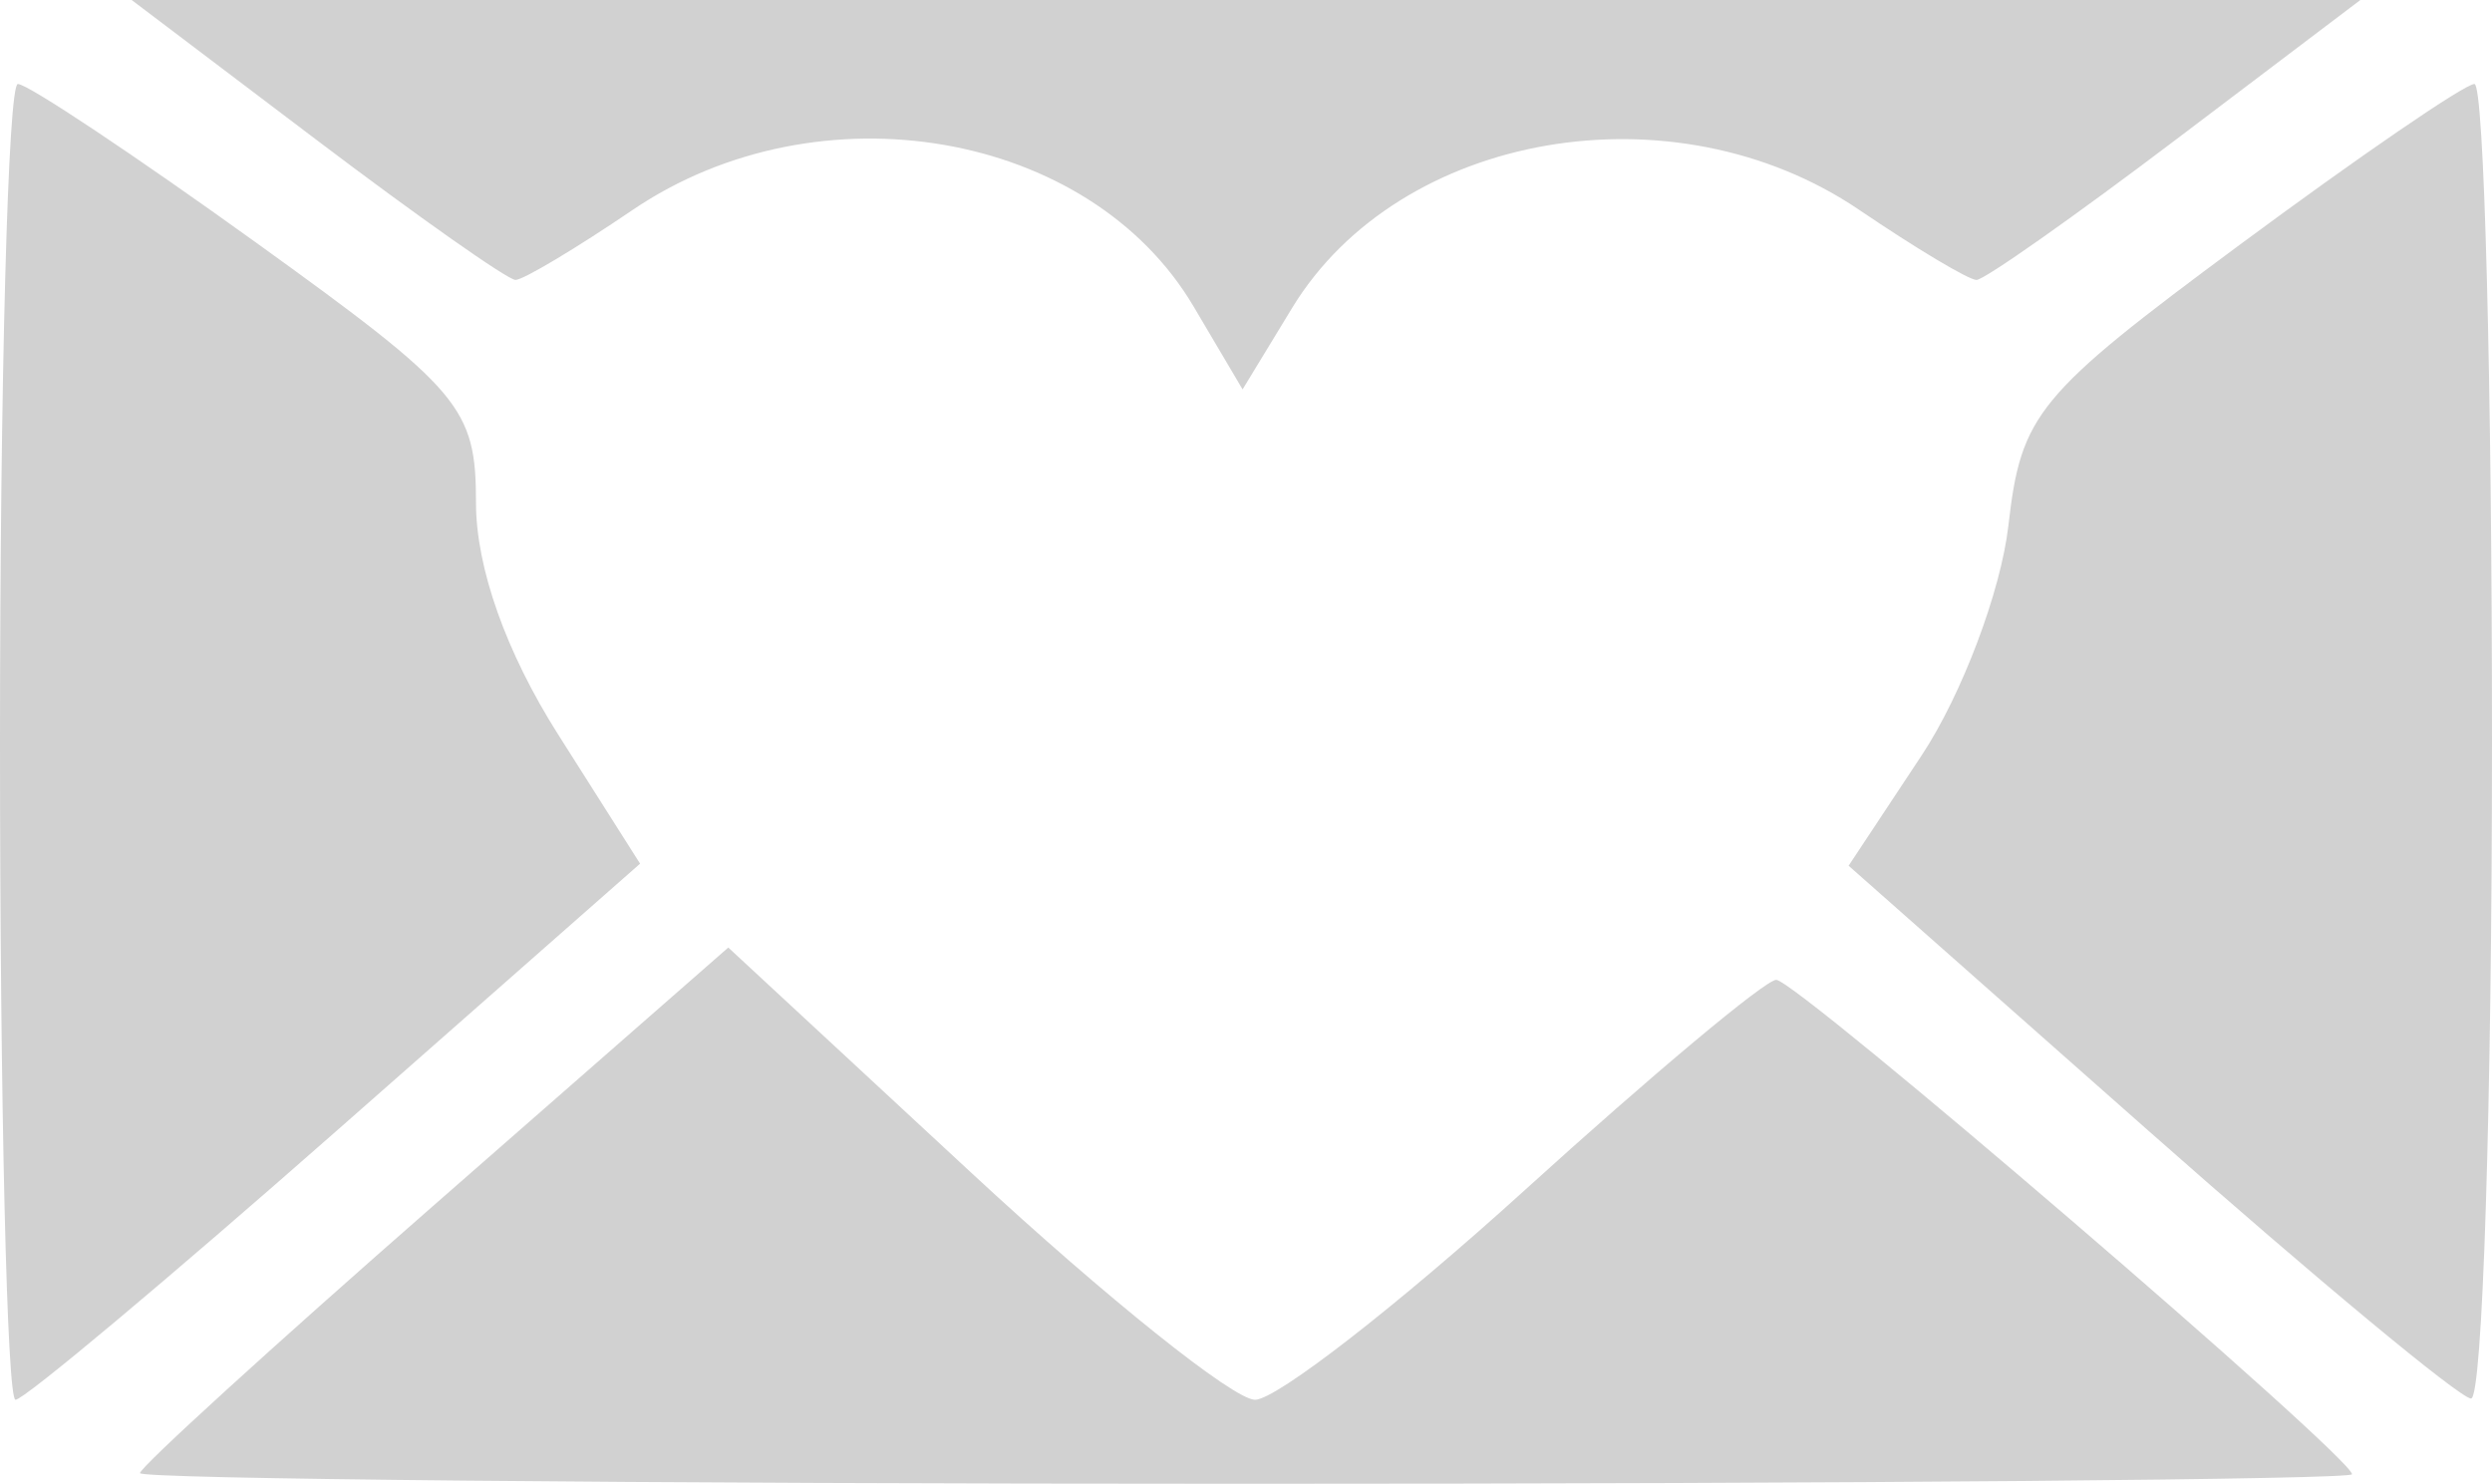 <svg width="89" height="53" viewBox="0 0 89 53" xmlns="http://www.w3.org/2000/svg"><path d="M5 52.62c0-.21 4.727-4.519 10.505-9.577l10.505-9.197 8.713 8.077C39.515 46.365 44.059 50 44.822 50c.762 0 5.103-3.375 9.647-7.5s8.58-7.5 8.968-7.5c.72 0 20.564 17.043 20.564 17.661 0 .186-17.776.339-39.5.339S5 52.829 5 52.62zM0 26.5C0 13.575.287 3 .638 3s4.176 2.547 8.5 5.66C16.48 13.948 17 14.564 17 17.966c0 2.311 1.072 5.333 2.93 8.264l2.93 4.62-10.876 9.575C6.002 45.691.859 50 .554 50S0 39.425 0 26.5zm76.761 13.918l-10.739-9.494 2.61-3.944c1.435-2.169 2.829-5.864 3.097-8.212.454-3.977 1.016-4.66 8.252-10.018C84.251 5.588 88.028 3 88.373 3S89 13.575 89 26.5s-.337 23.48-.75 23.456c-.412-.024-5.583-4.316-11.489-9.538zM42.629 10.949c-3.716-6.291-13.391-7.957-20.034-3.45-2.026 1.376-3.909 2.5-4.184 2.5s-3.472-2.25-7.105-5L4.702 0h79.597l-6.605 5c-3.633 2.75-6.83 5-7.105 5s-2.157-1.124-4.184-2.5c-6.626-4.496-16.426-2.802-20.26 3.504l-1.767 2.905z" fill="#d1d1d1"/></svg>
